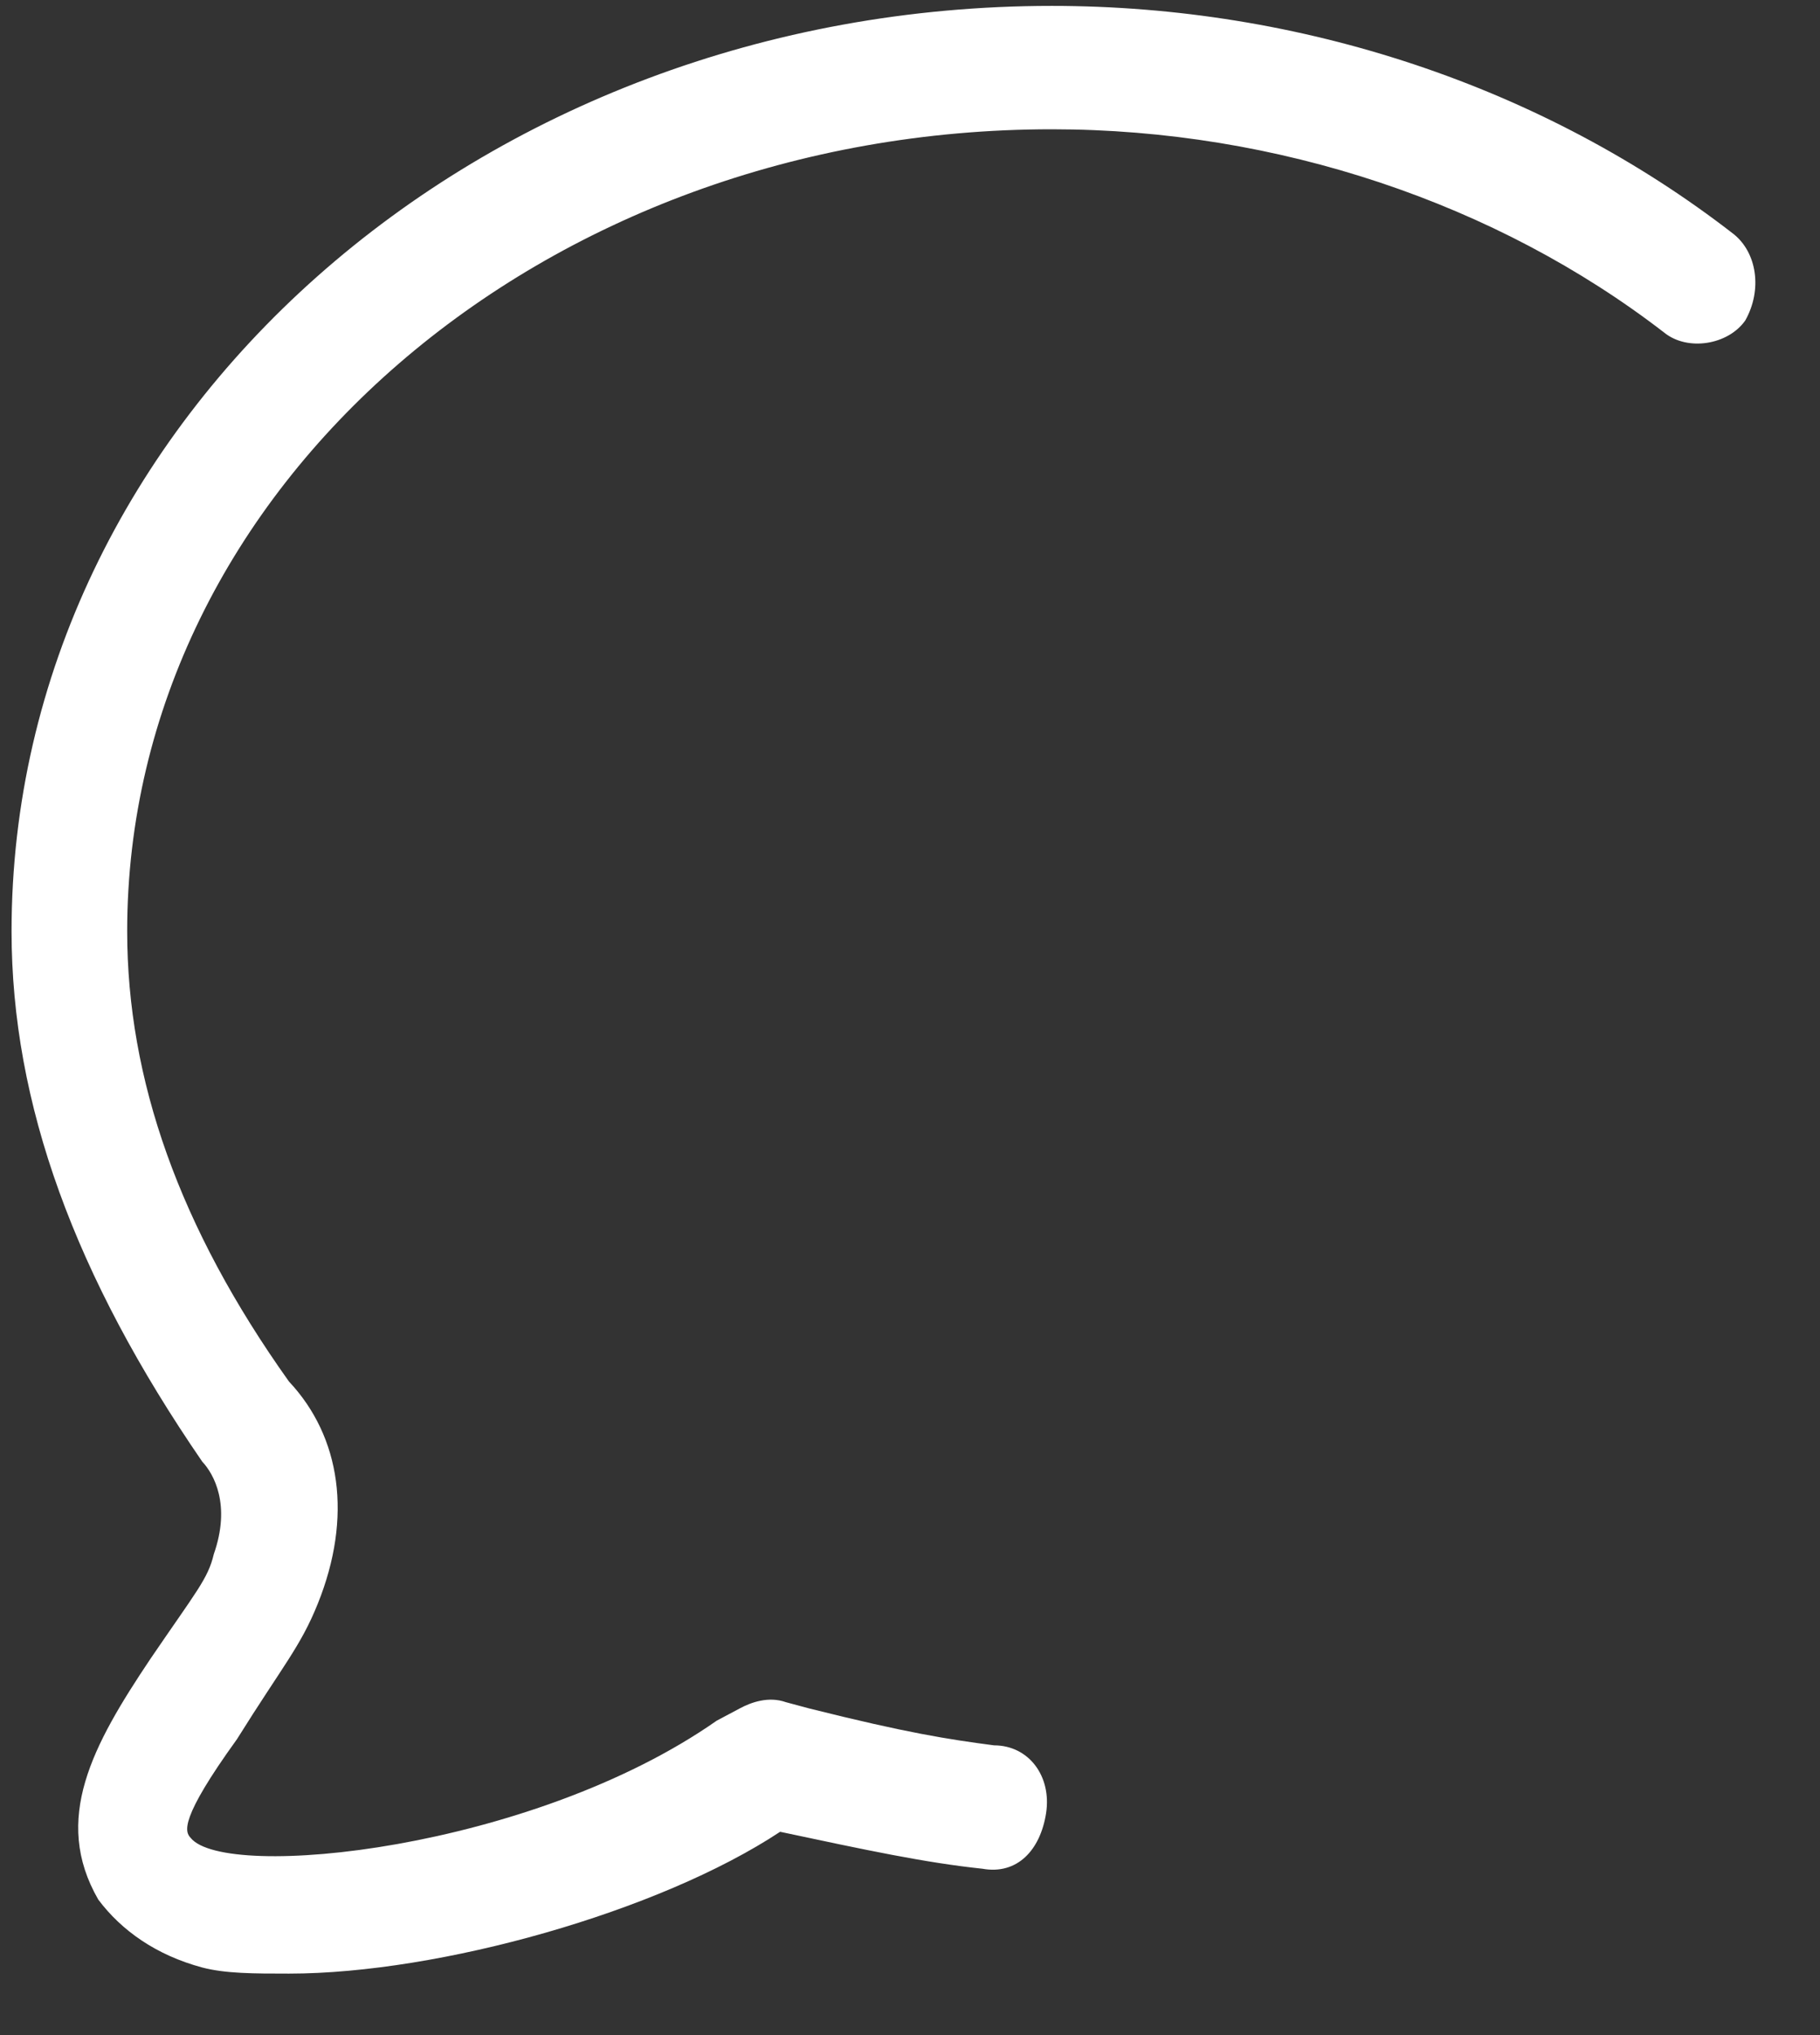 ﻿<?xml version="1.0" encoding="utf-8"?>
<svg version="1.1" xmlns:xlink="http://www.w3.org/1999/xlink" width="17px" height="19px" xmlns="http://www.w3.org/2000/svg">
  <rect width="100%" height="100%" fill="#333333" stroke="none"/>
  <g transform="matrix(1 0 0 1 -17 -421 )">
    <path d="M 7.287 17.102  C 6.154 17.85  4.103 18.426  2.699 18.426  C 2.375 18.426  2.105 18.426  1.889 18.369  C 1.457 18.253  1.134 18.023  0.918 17.735  C 0.486 16.986  0.864 16.295  1.404 15.489  C 1.835 14.856  1.943 14.74  1.997 14.51  C 2.159 14.049  1.997 13.761  1.889 13.646  C 0.702 11.919  0.108 10.306  0.108 8.694  C 0.108 3.914  4.48 0.055  9.825 0.055  C 12.146 0.055  14.413 0.804  16.194 2.186  C 16.41 2.359  16.464 2.704  16.302 2.992  C 16.14 3.222  15.763 3.28  15.547 3.107  C 13.981 1.898  11.93 1.207  9.825 1.207  C 5.074 1.207  1.188 4.547  1.188 8.694  C 1.188 10.076  1.673 11.458  2.699 12.898  C 3.185 13.416  3.293 14.165  2.969 14.971  C 2.807 15.374  2.645 15.547  2.213 16.238  C 1.673 16.986  1.727 17.102  1.781 17.159  C 2.105 17.562  4.966 17.274  6.694 16.065  L 6.91 15.95  C 7.018 15.892  7.18 15.835  7.341 15.892  L 7.557 15.95  C 8.475 16.18  8.853 16.238  9.285 16.295  C 9.609 16.295  9.825 16.583  9.771 16.929  C 9.717 17.274  9.501 17.505  9.177 17.447  C 8.637 17.39  8.097 17.274  7.287 17.102  Z " fill-rule="nonzero" fill="#ffffff" stroke="none" transform="matrix(1 0 0 1 17 421 )" />
  </g>
</svg>